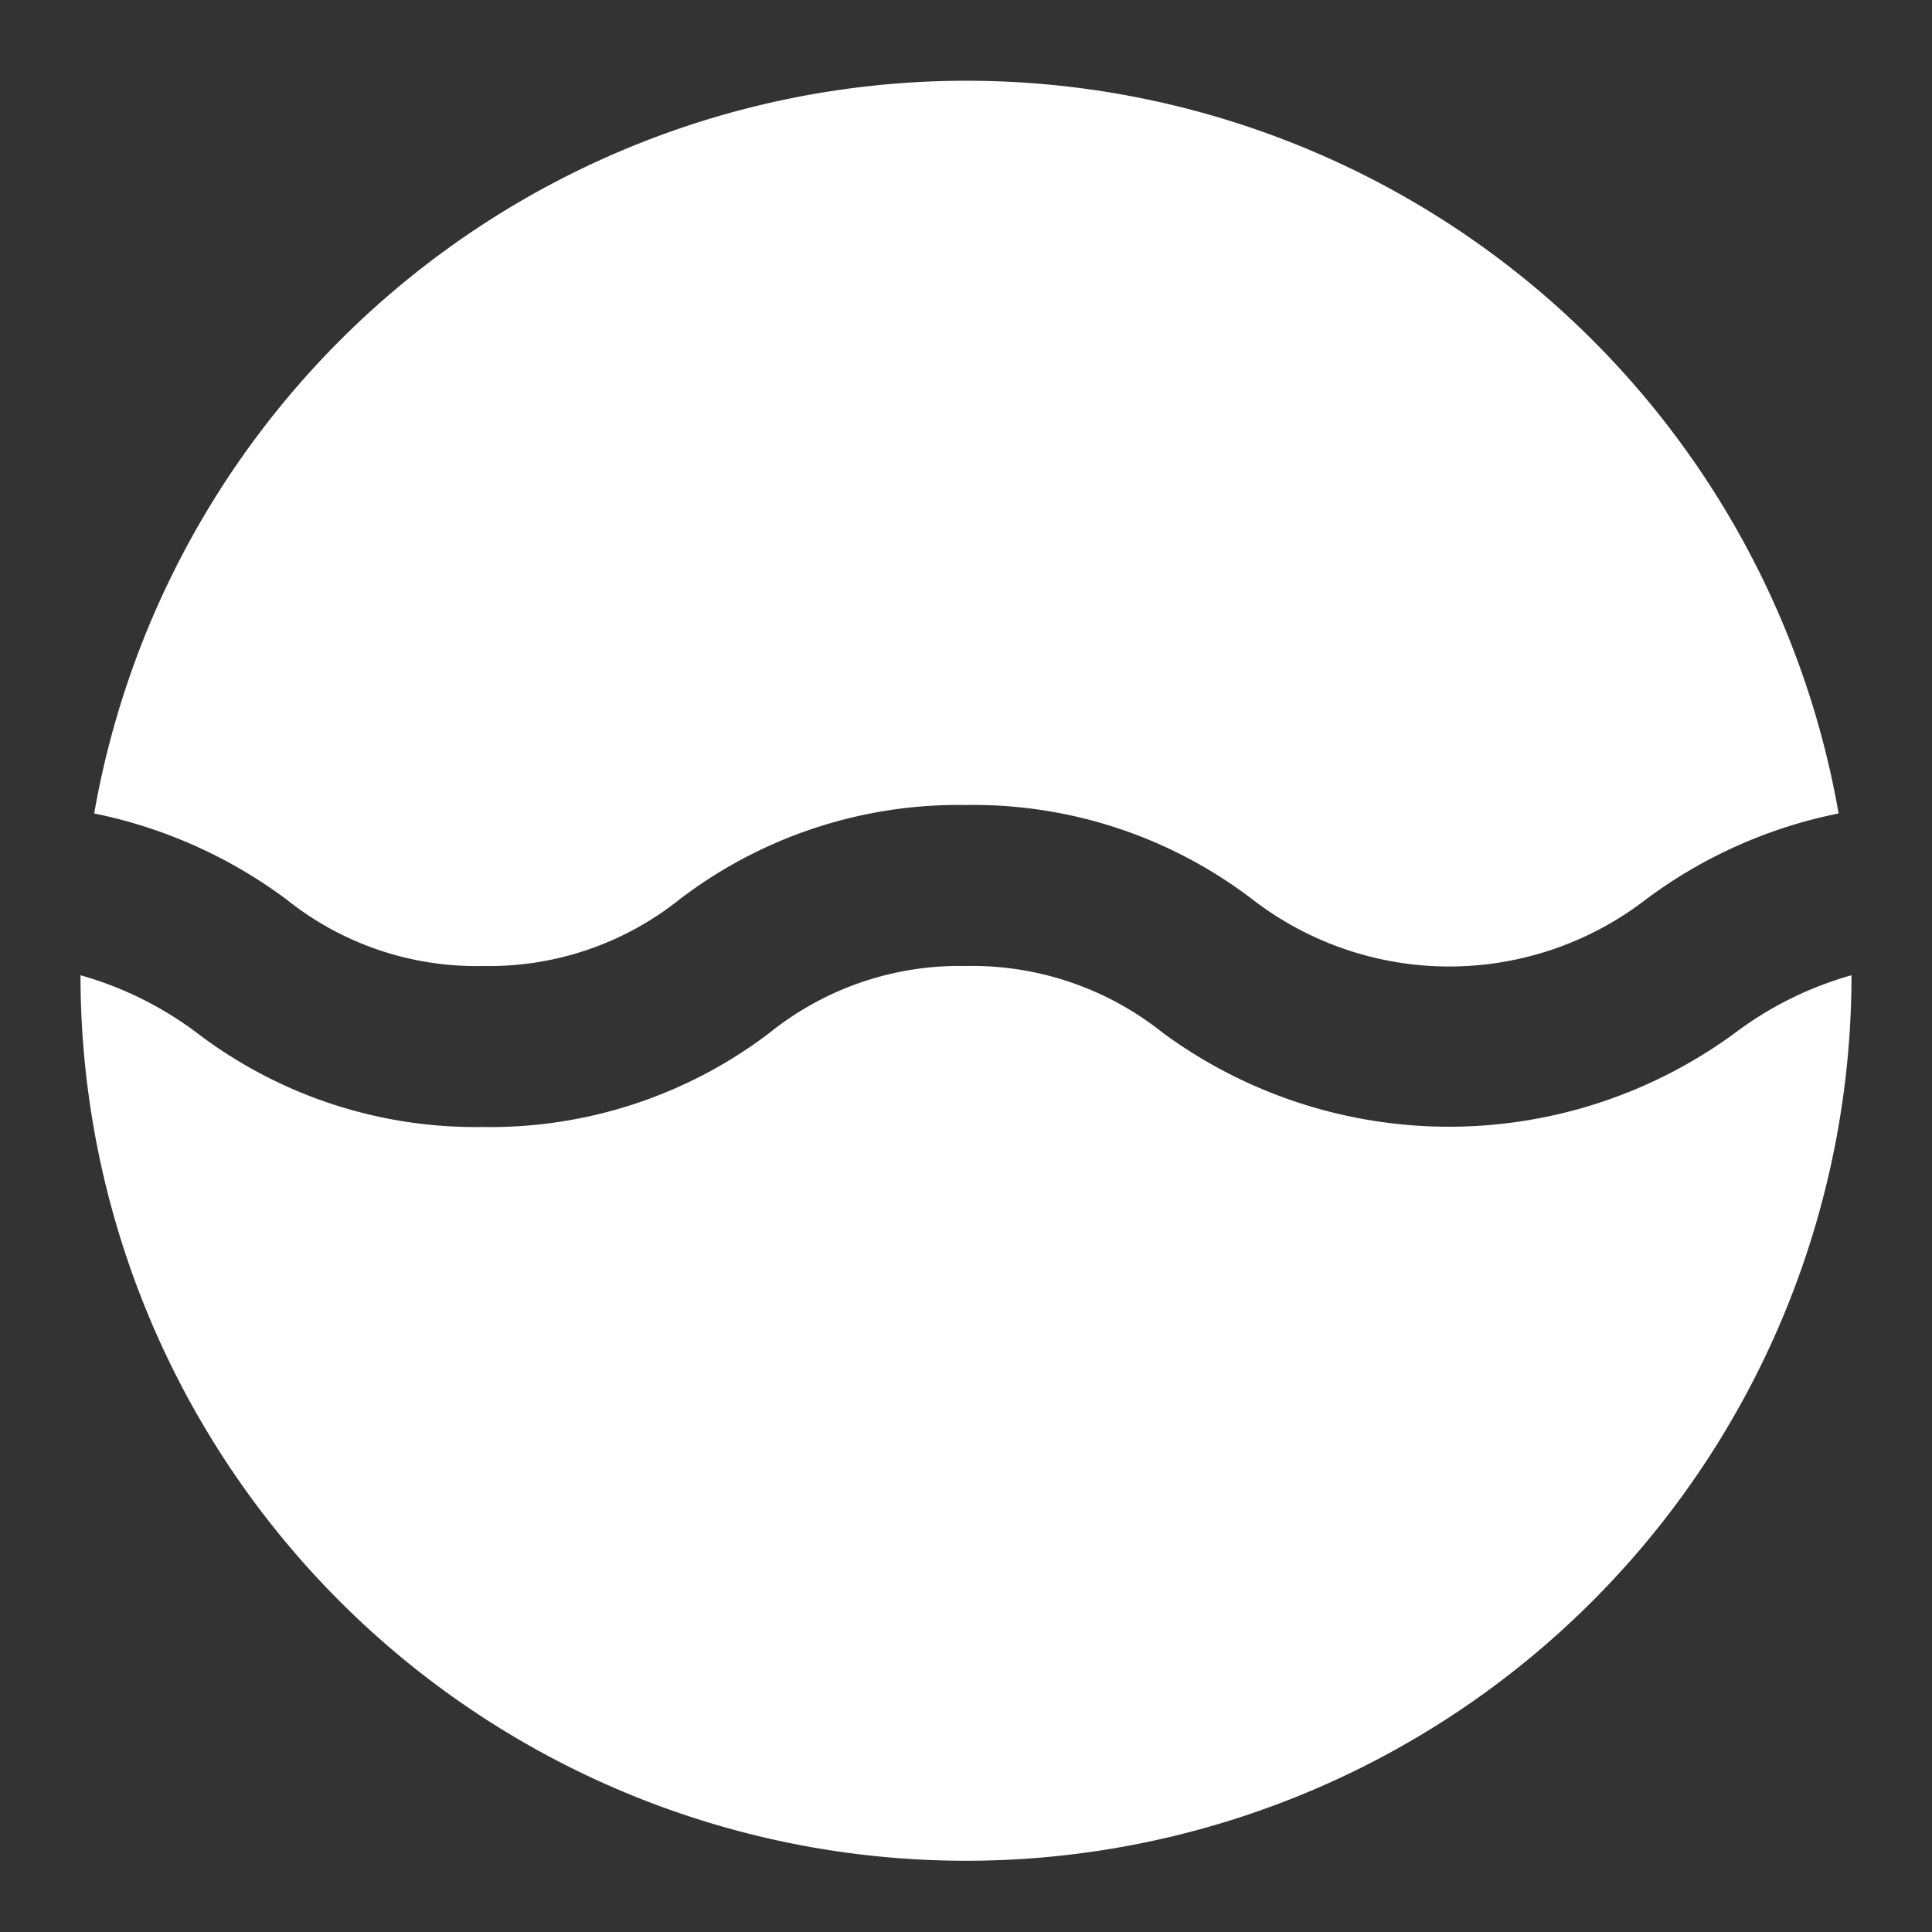 <?xml version="1.0" encoding="UTF-8"?>
<svg data-name="Layer 1" viewBox="0 0 48 48" xmlns="http://www.w3.org/2000/svg">
    <rect x="0" y="0" width="48" height="48" fill="#333333" stroke="none"/>
    <defs>
        <style>.cls-1{fill:#fff;}</style>
    </defs>
    <path class="cls-1" d="M7.11,22.34A7.54,7.54,0,0,0,12,24a7.58,7.58,0,0,0,4.89-1.66A11.41,11.41,0,0,1,24,20a11.42,11.42,0,0,1,7.11,2.34,8,8,0,0,0,9.79,0,11.9,11.9,0,0,1,4.78-2.13,22,22,0,0,0-43.34,0A12,12,0,0,1,7.11,22.34Z"/>
    <path class="cls-1" d="M43.11,25.66a12,12,0,0,1-14.22,0A7.59,7.59,0,0,0,24,24a7.53,7.53,0,0,0-4.88,1.66A11.45,11.45,0,0,1,12,28a11.42,11.42,0,0,1-7.11-2.34A8.74,8.74,0,0,0,2,24.23a22,22,0,0,0,44,0A8.74,8.74,0,0,0,43.11,25.66Z"/>
</svg>
